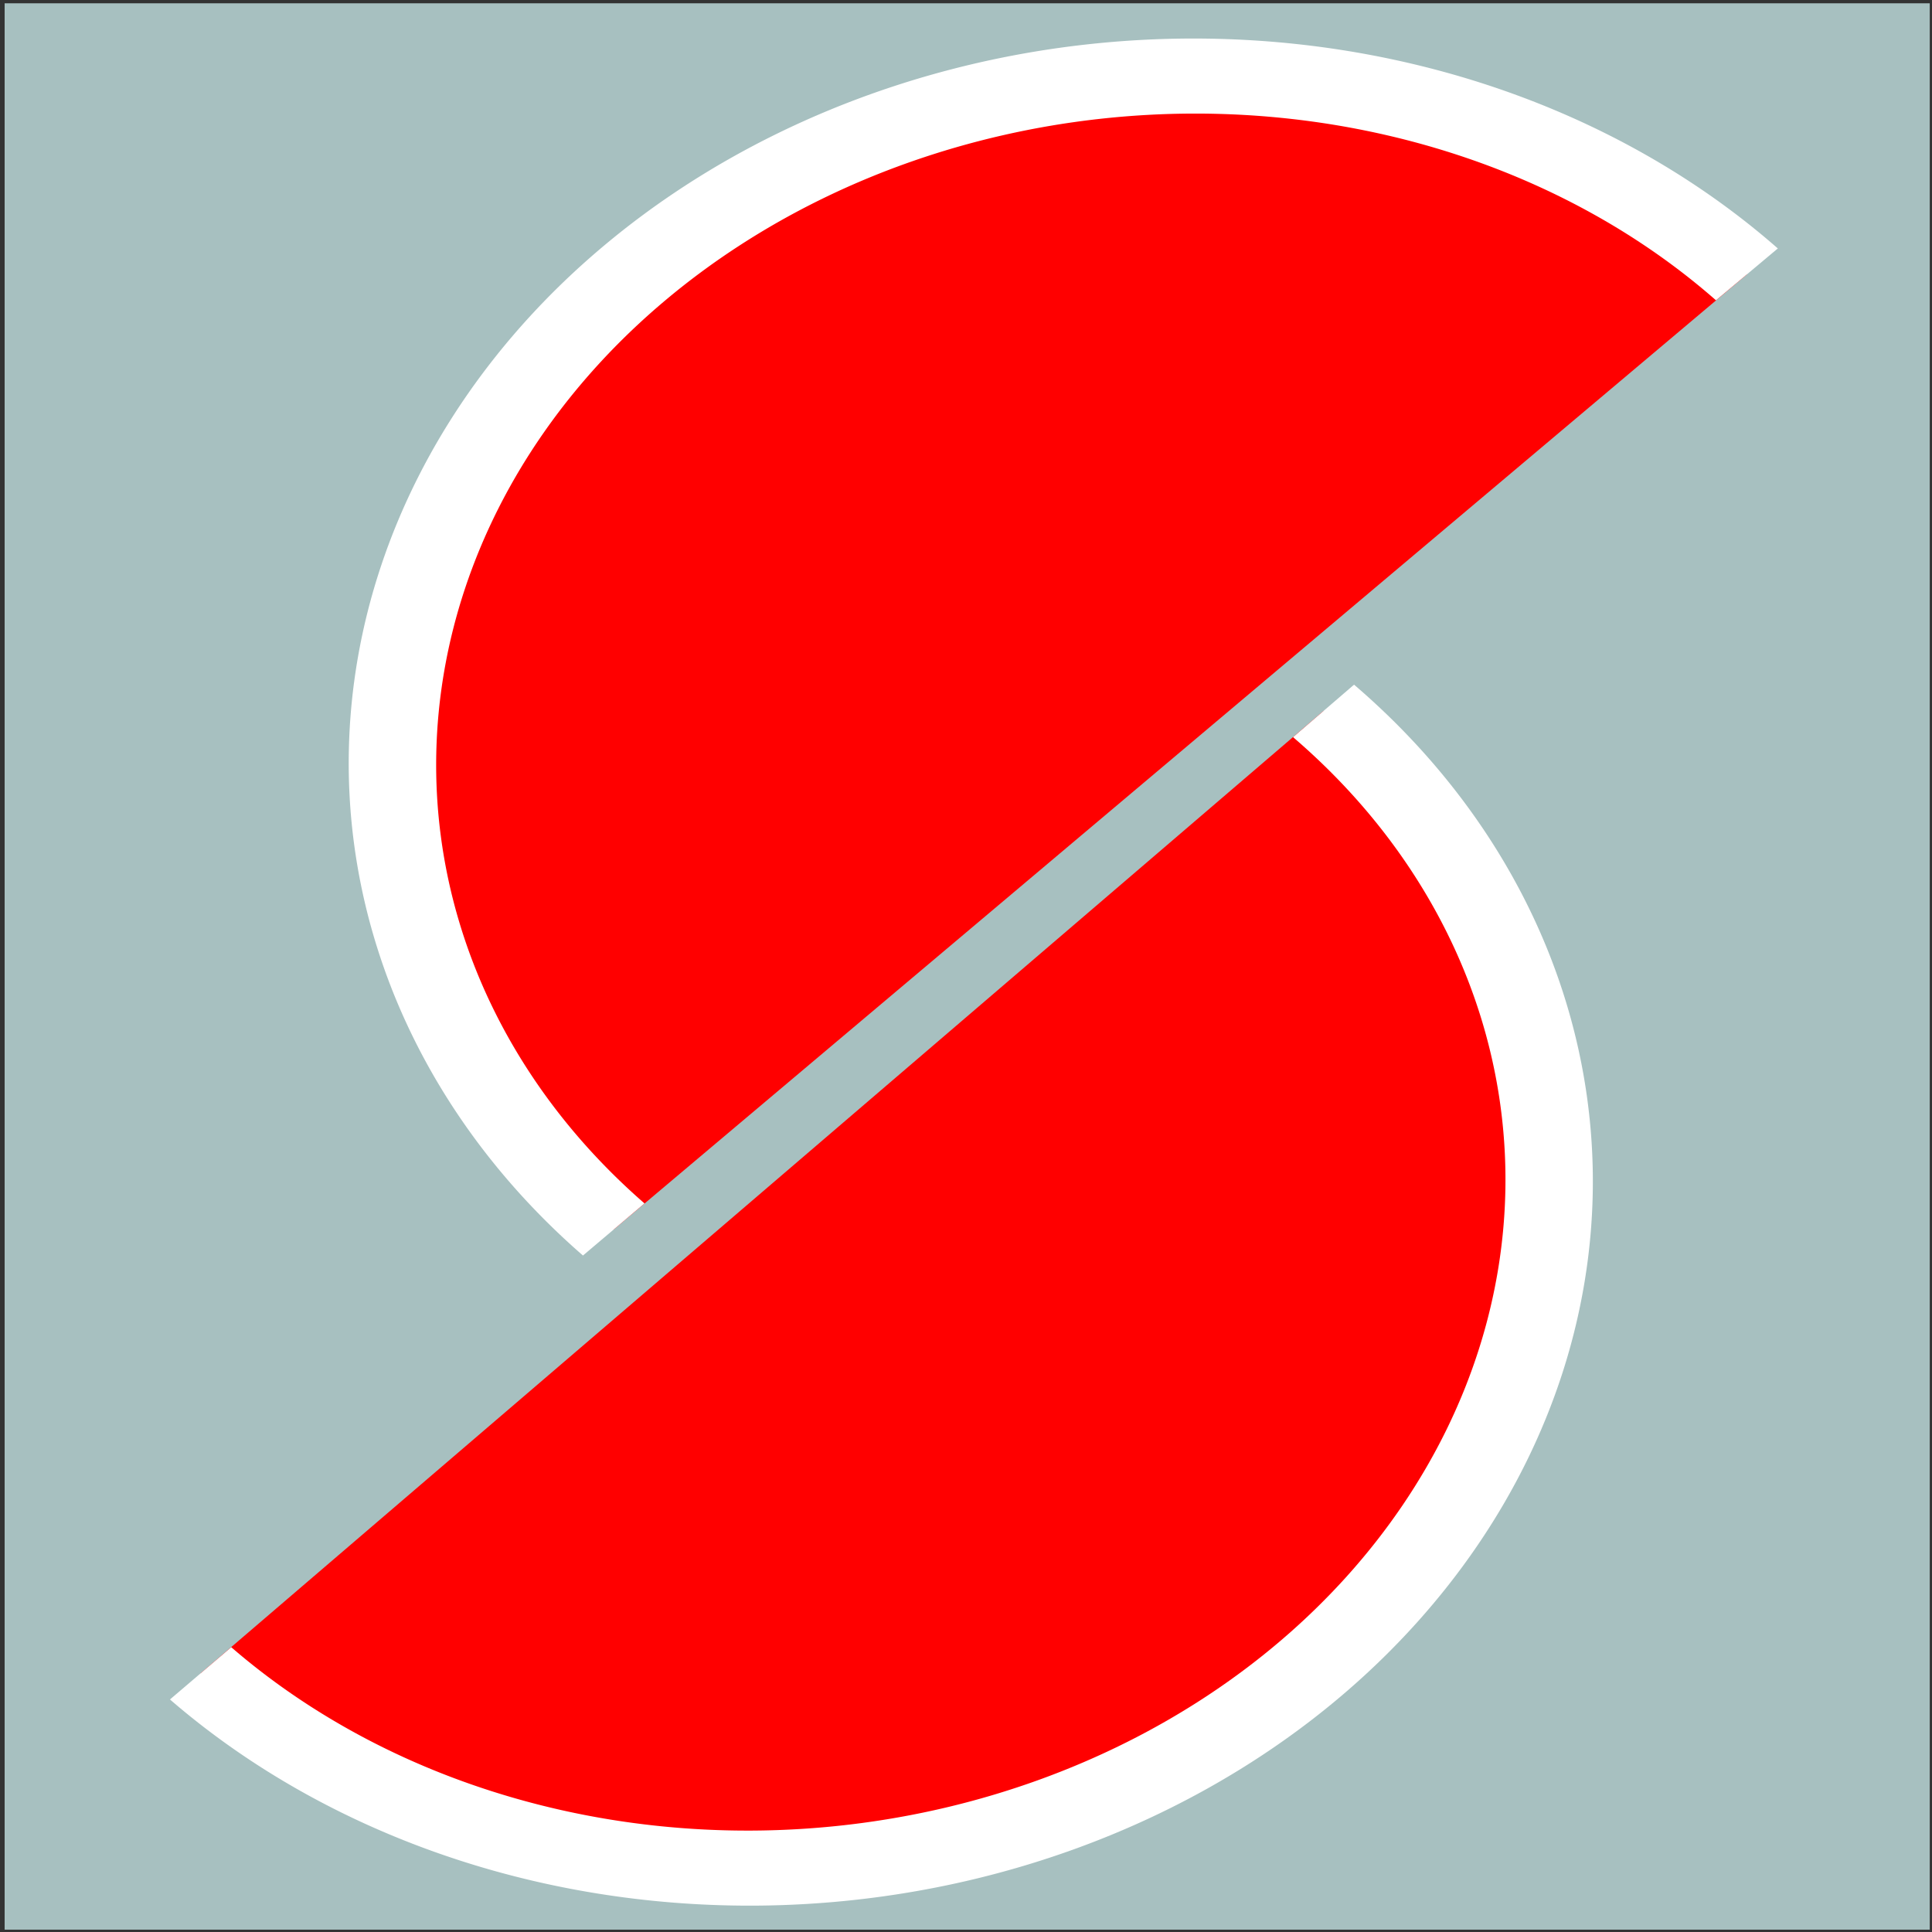 <?xml version="1.0" encoding="UTF-8" standalone="no"?>
<!-- Created with Inkscape (http://www.inkscape.org/) -->

<svg
   xmlns:dc="http://purl.org/dc/elements/1.1/"
   xmlns:cc="http://creativecommons.org/ns#"
   xmlns:rdf="http://www.w3.org/1999/02/22-rdf-syntax-ns#"
   xmlns:svg="http://www.w3.org/2000/svg"
   xmlns="http://www.w3.org/2000/svg"
   xmlns:sodipodi="http://sodipodi.sourceforge.net/DTD/sodipodi-0.dtd"
   xmlns:inkscape="http://www.inkscape.org/namespaces/inkscape"
   width="48"
   height="48"
   viewBox="0 0 48 48"
   id="svg5521"
   version="1.1"
   inkscape:version="0.91 r13725"
   sodipodi:docname="dibujo.svg">
  <rect x="0" y="0" width="48" height="48" fill="#333333" stroke="none"/>
  <defs
     id="defs5523">
    <marker
       inkscape:stockid="Arrow1Lstart"
       orient="auto"
       refY="0"
       refX="0"
       id="Arrow1Lstart"
       style="overflow:visible"
       inkscape:isstock="true">
      <path
         inkscape:connector-curvature="0"
         id="path11248"
         d="M 0,0 5,-5 -12.5,0 5,5 0,0 Z"
         style="fill:#000000;fill-opacity:1;fill-rule:evenodd;stroke:#000000;stroke-width:1pt;stroke-opacity:1"
         transform="matrix(0.8,0,0,0.8,10,0)" />
    </marker>
    <marker
       style="overflow:visible"
       id="DistanceStart"
       refX="0"
       refY="0"
       orient="auto"
       inkscape:stockid="DistanceStart"
       inkscape:isstock="true">
      <g
         id="g2300"
         style="fill:#999999;fill-opacity:1;stroke:#999999;stroke-opacity:1">
        <path
           inkscape:connector-curvature="0"
           style="fill:#999999;fill-opacity:1;stroke:#999999;stroke-width:1.15;stroke-linecap:square;stroke-opacity:1"
           d="M 0,0 2,0"
           id="path2306" />
        <path
           inkscape:connector-curvature="0"
           style="fill:#999999;fill-opacity:1;fill-rule:evenodd;stroke:#999999;stroke-opacity:1"
           d="M 0,0 13,4 9,0 13,-4 0,0 Z"
           id="path2302" />
        <path
           inkscape:connector-curvature="0"
           style="fill:#999999;fill-opacity:1;stroke:#999999;stroke-width:1;stroke-linecap:square;stroke-opacity:1"
           d="M 0,-4 0,40"
           id="path2304" />
      </g>
    </marker>
    <marker
       style="overflow:visible"
       id="marker11559"
       refX="0"
       refY="0"
       orient="auto"
       inkscape:stockid="DistanceStart"
       inkscape:isstock="true">
      <g
         id="g11561"
         style="fill:#000000;fill-opacity:1;stroke:#000000;stroke-opacity:1">
        <path
           inkscape:connector-curvature="0"
           style="fill:#000000;fill-opacity:1;stroke:#000000;stroke-width:1.15;stroke-linecap:square;stroke-opacity:1"
           d="M 0,0 2,0"
           id="path11563" />
        <path
           inkscape:connector-curvature="0"
           style="fill:#000000;fill-opacity:1;fill-rule:evenodd;stroke:#000000;stroke-opacity:1"
           d="M 0,0 13,4 9,0 13,-4 0,0 Z"
           id="path11565" />
        <path
           inkscape:connector-curvature="0"
           style="fill:#000000;fill-opacity:1;stroke:#000000;stroke-width:1;stroke-linecap:square;stroke-opacity:1"
           d="M 0,-4 0,40"
           id="path11567" />
      </g>
    </marker>
    <marker
       inkscape:stockid="Arrow1Lend"
       orient="auto"
       refY="0"
       refX="0"
       id="Arrow1Lend"
       style="overflow:visible"
       inkscape:isstock="true">
      <path
         inkscape:connector-curvature="0"
         id="path11251"
         d="M 0,0 5,-5 -12.5,0 5,5 0,0 Z"
         style="fill:#000000;fill-opacity:1;fill-rule:evenodd;stroke:#000000;stroke-width:1pt;stroke-opacity:1"
         transform="matrix(-0.8,0,0,-0.8,-10,0)" />
    </marker>
    <marker
       style="overflow:visible"
       id="DistanceEnd"
       refX="0"
       refY="0"
       orient="auto"
       inkscape:stockid="DistanceEnd"
       inkscape:isstock="true">
      <g
         id="g2301"
         style="fill:#999999;fill-opacity:1;stroke:#999999;stroke-opacity:1">
        <path
           inkscape:connector-curvature="0"
           style="fill:#999999;fill-opacity:1;stroke:#999999;stroke-width:1.15;stroke-linecap:square;stroke-opacity:1"
           d="M 0,0 -2,0"
           id="path2316" />
        <path
           inkscape:connector-curvature="0"
           style="fill:#999999;fill-opacity:1;fill-rule:evenodd;stroke:#999999;stroke-opacity:1"
           d="M 0,0 -13,4 -9,0 -13,-4 0,0 Z"
           id="path2312" />
        <path
           inkscape:connector-curvature="0"
           style="fill:#999999;fill-opacity:1;stroke:#999999;stroke-width:1;stroke-linecap:square;stroke-opacity:1"
           d="M 0,-4 0,40"
           id="path2314" />
      </g>
    </marker>
    <marker
       inkscape:stockid="Arrow1Lstart"
       orient="auto"
       refY="0"
       refX="0"
       id="Arrow1Lstart-3"
       style="overflow:visible"
       inkscape:isstock="true">
      <path
         inkscape:connector-curvature="0"
         id="path11248-1"
         d="M 0,0 5,-5 -12.5,0 5,5 0,0 Z"
         style="fill:#000000;fill-opacity:1;fill-rule:evenodd;stroke:#000000;stroke-width:1pt;stroke-opacity:1"
         transform="matrix(0.8,0,0,0.8,10,0)" />
    </marker>
    <marker
       style="overflow:visible"
       id="DistanceStart-2"
       refX="0"
       refY="0"
       orient="auto"
       inkscape:stockid="DistanceStart"
       inkscape:isstock="true">
      <g
         id="g2300-4"
         style="fill:#999999;fill-opacity:1;stroke:#999999;stroke-opacity:1">
        <path
           inkscape:connector-curvature="0"
           style="fill:#999999;fill-opacity:1;stroke:#999999;stroke-width:1.15;stroke-linecap:square;stroke-opacity:1"
           d="M 0,0 2,0"
           id="path2306-4" />
        <path
           inkscape:connector-curvature="0"
           style="fill:#999999;fill-opacity:1;fill-rule:evenodd;stroke:#999999;stroke-opacity:1"
           d="M 0,0 13,4 9,0 13,-4 0,0 Z"
           id="path2302-3" />
        <path
           inkscape:connector-curvature="0"
           style="fill:#999999;fill-opacity:1;stroke:#999999;stroke-width:1;stroke-linecap:square;stroke-opacity:1"
           d="M 0,-4 0,40"
           id="path2304-3" />
      </g>
    </marker>
    <marker
       style="overflow:visible"
       id="marker11559-8"
       refX="0"
       refY="0"
       orient="auto"
       inkscape:stockid="DistanceStart"
       inkscape:isstock="true">
      <g
         id="g11561-0"
         style="fill:#000000;fill-opacity:1;stroke:#000000;stroke-opacity:1">
        <path
           inkscape:connector-curvature="0"
           style="fill:#000000;fill-opacity:1;stroke:#000000;stroke-width:1.15;stroke-linecap:square;stroke-opacity:1"
           d="M 0,0 2,0"
           id="path11563-6" />
        <path
           inkscape:connector-curvature="0"
           style="fill:#000000;fill-opacity:1;fill-rule:evenodd;stroke:#000000;stroke-opacity:1"
           d="M 0,0 13,4 9,0 13,-4 0,0 Z"
           id="path11565-5" />
        <path
           inkscape:connector-curvature="0"
           style="fill:#000000;fill-opacity:1;stroke:#000000;stroke-width:1;stroke-linecap:square;stroke-opacity:1"
           d="M 0,-4 0,40"
           id="path11567-9" />
      </g>
    </marker>
    <marker
       inkscape:stockid="Arrow1Lend"
       orient="auto"
       refY="0"
       refX="0"
       id="Arrow1Lend-4"
       style="overflow:visible"
       inkscape:isstock="true">
      <path
         inkscape:connector-curvature="0"
         id="path11251-9"
         d="M 0,0 5,-5 -12.5,0 5,5 0,0 Z"
         style="fill:#000000;fill-opacity:1;fill-rule:evenodd;stroke:#000000;stroke-width:1pt;stroke-opacity:1"
         transform="matrix(-0.8,0,0,-0.8,-10,0)" />
    </marker>
    <marker
       style="overflow:visible"
       id="DistanceEnd-9"
       refX="0"
       refY="0"
       orient="auto"
       inkscape:stockid="DistanceEnd"
       inkscape:isstock="true">
      <g
         id="g2301-9"
         style="fill:#999999;fill-opacity:1;stroke:#999999;stroke-opacity:1">
        <path
           inkscape:connector-curvature="0"
           style="fill:#999999;fill-opacity:1;stroke:#999999;stroke-width:1.15;stroke-linecap:square;stroke-opacity:1"
           d="M 0,0 -2,0"
           id="path2316-4" />
        <path
           inkscape:connector-curvature="0"
           style="fill:#999999;fill-opacity:1;fill-rule:evenodd;stroke:#999999;stroke-opacity:1"
           d="M 0,0 -13,4 -9,0 -13,-4 0,0 Z"
           id="path2312-9" />
        <path
           inkscape:connector-curvature="0"
           style="fill:#999999;fill-opacity:1;stroke:#999999;stroke-width:1;stroke-linecap:square;stroke-opacity:1"
           d="M 0,-4 0,40"
           id="path2314-2" />
      </g>
    </marker>
  </defs>
  <sodipodi:namedview
     id="base"
     pagecolor="#ffffff"
     bordercolor="#666666"
     borderopacity="1.0"
     inkscape:pageopacity="0.0"
     inkscape:pageshadow="2"
     inkscape:zoom="15.839192"
     inkscape:cx="26.662265"
     inkscape:cy="13.633593"
     inkscape:document-units="px"
     inkscape:current-layer="layer1-5"
     showgrid="false"
     units="px"
     inkscape:window-width="1366"
     inkscape:window-height="705"
     inkscape:window-x="-8"
     inkscape:window-y="-8"
     inkscape:window-maximized="1" />
  <g
     inkscape:label="Capa 1"
     inkscape:groupmode="layer"
     id="layer1"
     transform="translate(0,-1004.362)">
    <g
       transform="translate(3960.007,171.657)"
       id="layer1-5"
       inkscape:label="Capa 1">
      <rect
         inkscape:export-ydpi="282.74332"
         inkscape:export-xdpi="282.74332"
         inkscape:export-filename="C:\xampp\htdocs\dentosistema\assets\images\logo2.png"
         y="832.787"
         x="-3959.892"
         height="47.86"
         width="47.829"
         id="rect4501"
         style="fill:#a7c0c0;fill-opacity:1;stroke:none" />
      <g
         inkscape:export-filename="C:\xampp\htdocs\dentosistema\assets\images\logo2.png"
         inkscape:export-ydpi="90"
         inkscape:export-xdpi="90"
         transform="matrix(0.987,0,0,0.847,-3944.924,781.107)"
         id="g4503"
         style="stroke:#ffffff;stroke-width:2.2;stroke-miterlimit:4;stroke-dasharray:none">
        <path
           inkscape:export-ydpi="282.74332"
           inkscape:export-xdpi="282.74332"
           inkscape:export-filename="C:\xampp\htdocs\dentosistema\assets\images\logo2.png"
           sodipodi:type="arc"
           style="fill:#ff0000;fill-rule:evenodd;stroke:#ffffff;stroke-width:2.337;stroke-miterlimit:4;stroke-dasharray:none"
           id="path3650"
           sodipodi:cx="14.647212"
           sodipodi:cy="86.782616"
           sodipodi:rx="21.465742"
           sodipodi:ry="20.581858"
           d="M 36.113,86.783 A 21.466,20.582 0 0 1 25.353,104.622 21.466,20.582 0 0 1 3.86,104.577 21.466,20.582 0 0 1 -6.818,86.692"
           transform="matrix(-0.663,0.654,-0.669,-0.678,82.168,132.203)"
           sodipodi:start="0"
           sodipodi:end="3.1459878"
           sodipodi:open="true" />
        <path
           inkscape:export-ydpi="282.74332"
           inkscape:export-xdpi="282.74332"
           inkscape:export-filename="C:\xampp\htdocs\dentosistema\assets\images\logo2.png"
           sodipodi:type="arc"
           style="fill:#ff0000;fill-rule:evenodd;stroke:#ffffff;stroke-width:2.337;stroke-miterlimit:4;stroke-dasharray:none"
           id="path3650-6"
           sodipodi:cx="14.647212"
           sodipodi:cy="86.782616"
           sodipodi:rx="21.465742"
           sodipodi:ry="20.581858"
           d="M 36.113,86.783 A 21.466,20.582 0 0 1 25.353,104.622 21.466,20.582 0 0 1 3.86,104.577 21.466,20.582 0 0 1 -6.818,86.692"
           transform="matrix(0.657,-0.659,0.674,0.673,-64.183,47.165)"
           sodipodi:start="0"
           sodipodi:end="3.1459878"
           sodipodi:open="true" />
      </g>
    </g>
  </g>
</svg>
